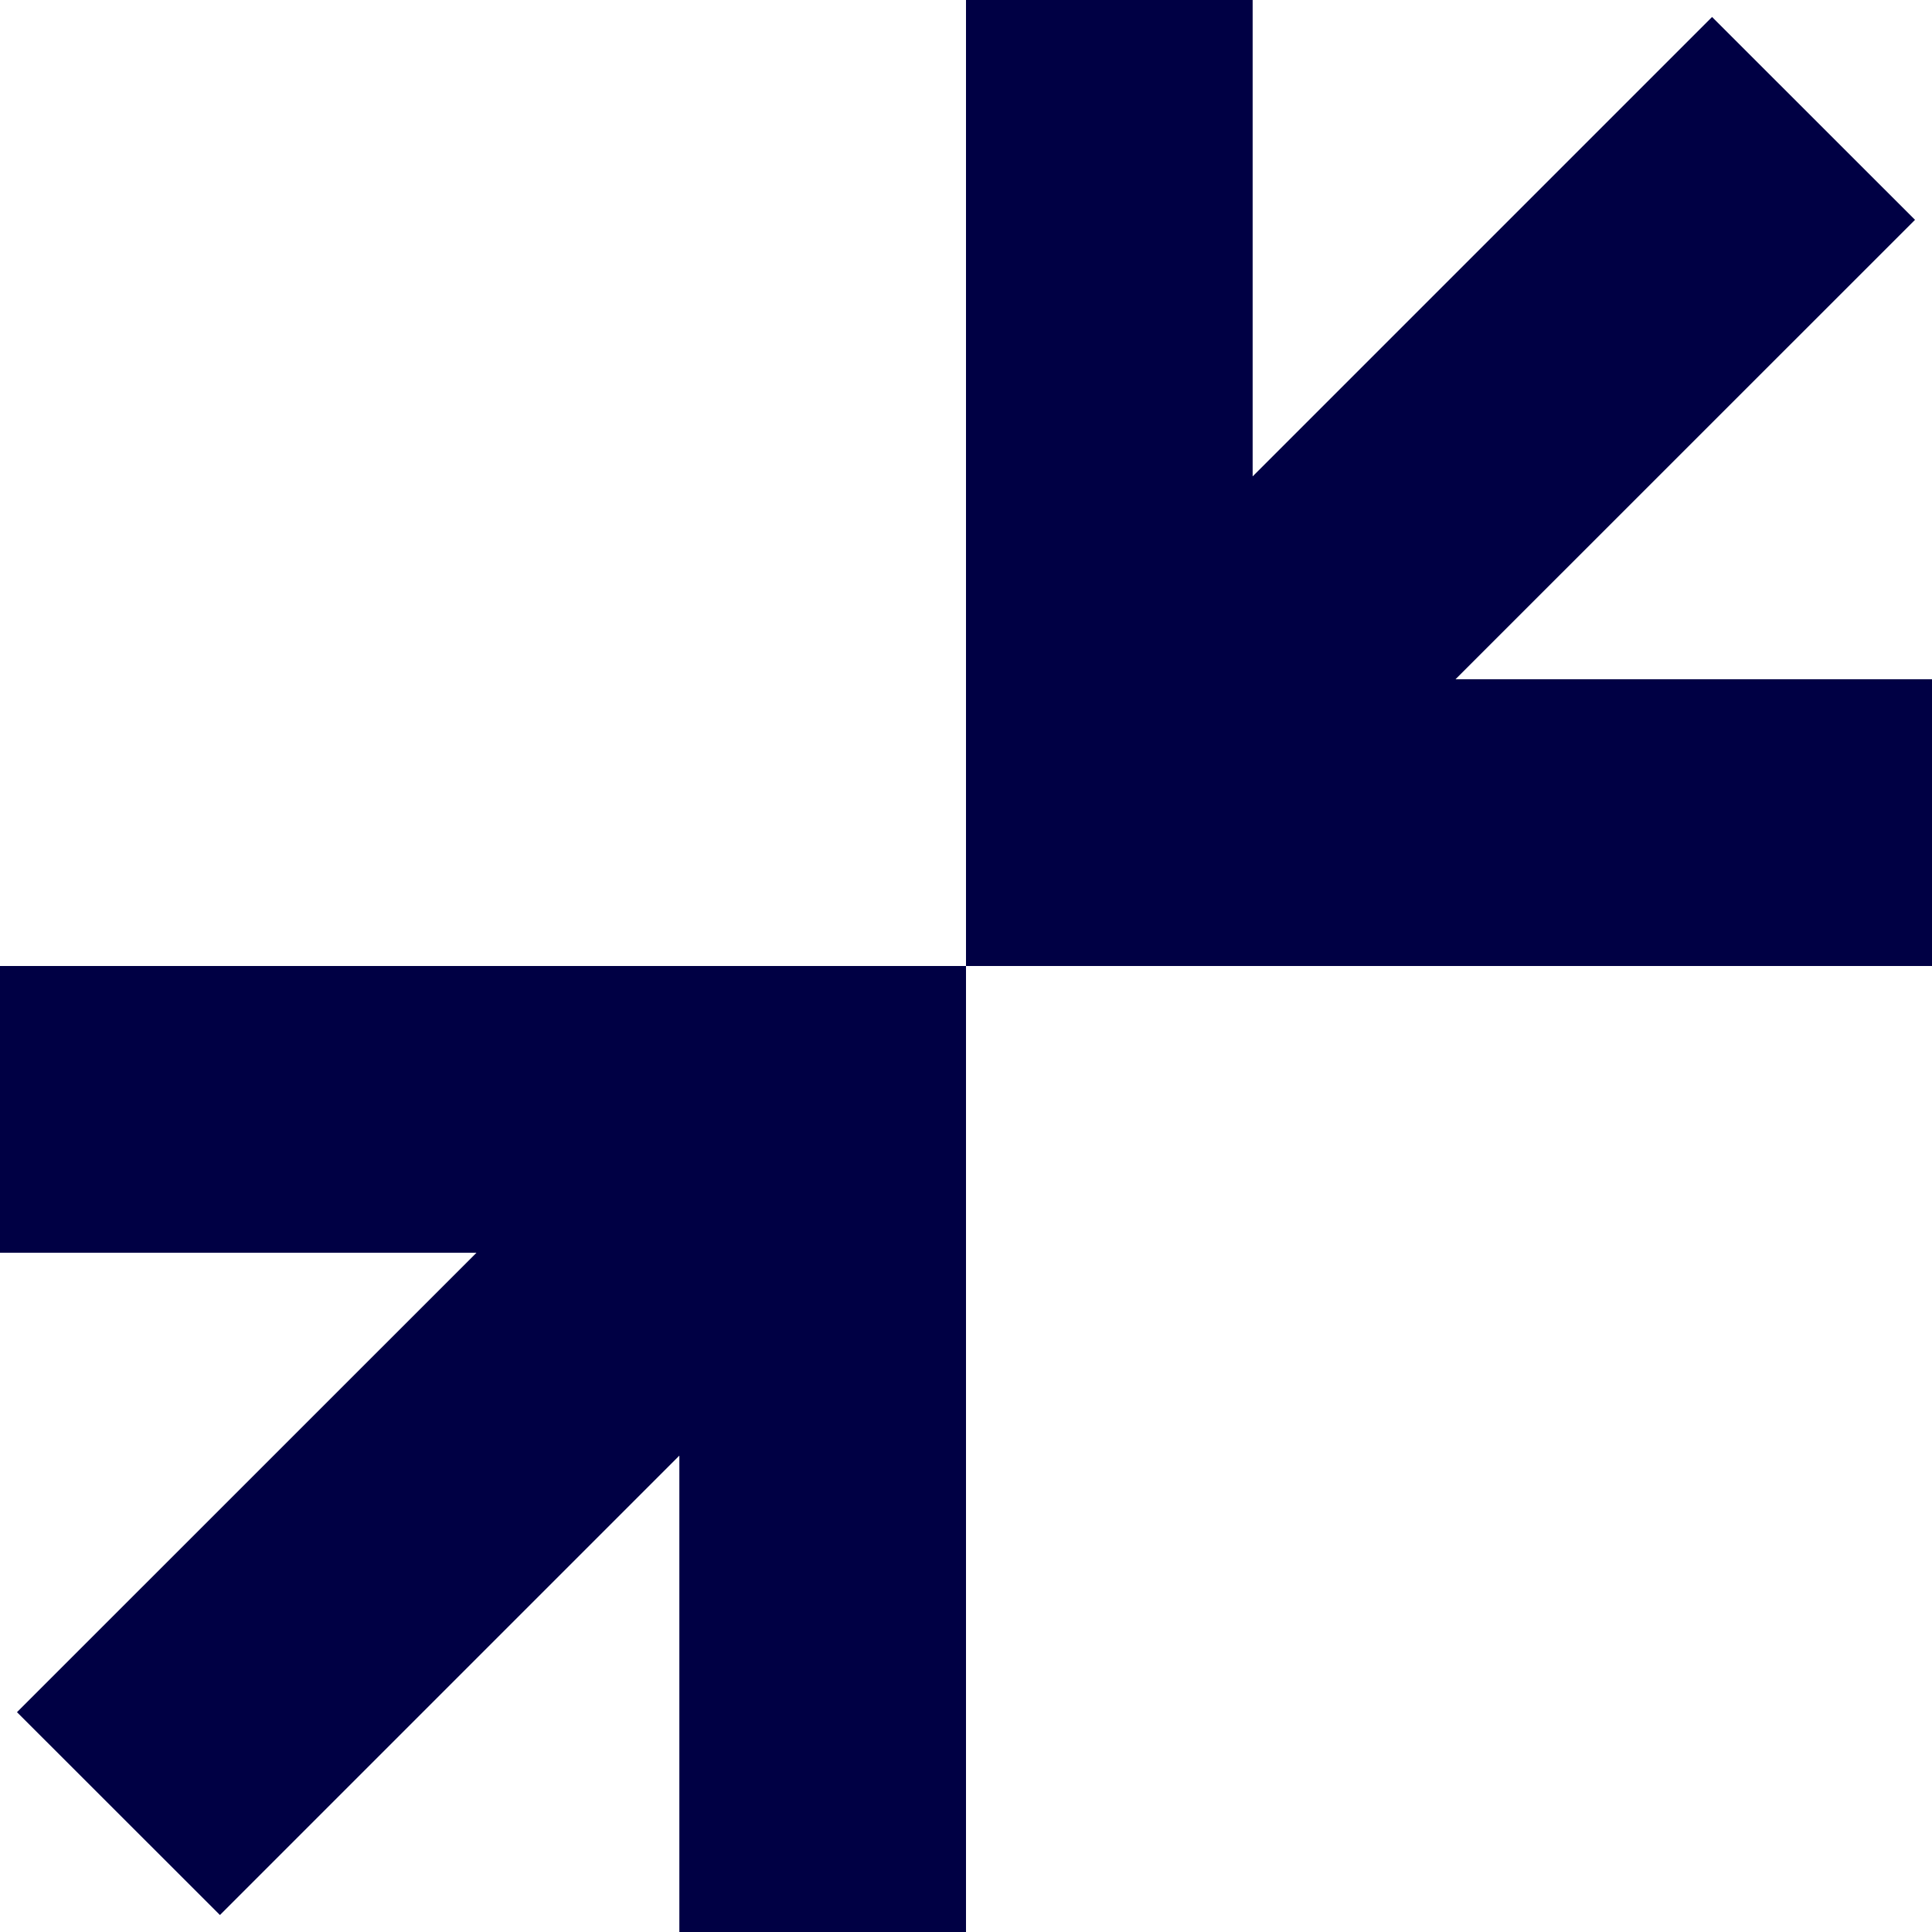 <svg xmlns="http://www.w3.org/2000/svg" viewBox="0 0 19 19"><style>*{fill:#004;}</style><path d="M0 9.5v2.82h4.686L.167 16.838l1.996 1.995 4.518-4.518v4.686H9.5V9.5H0Zm19 0V6.68h-4.686l4.519-4.518L16.837.167l-4.518 4.518V-.001H9.5V9.5H19Z"/></svg>